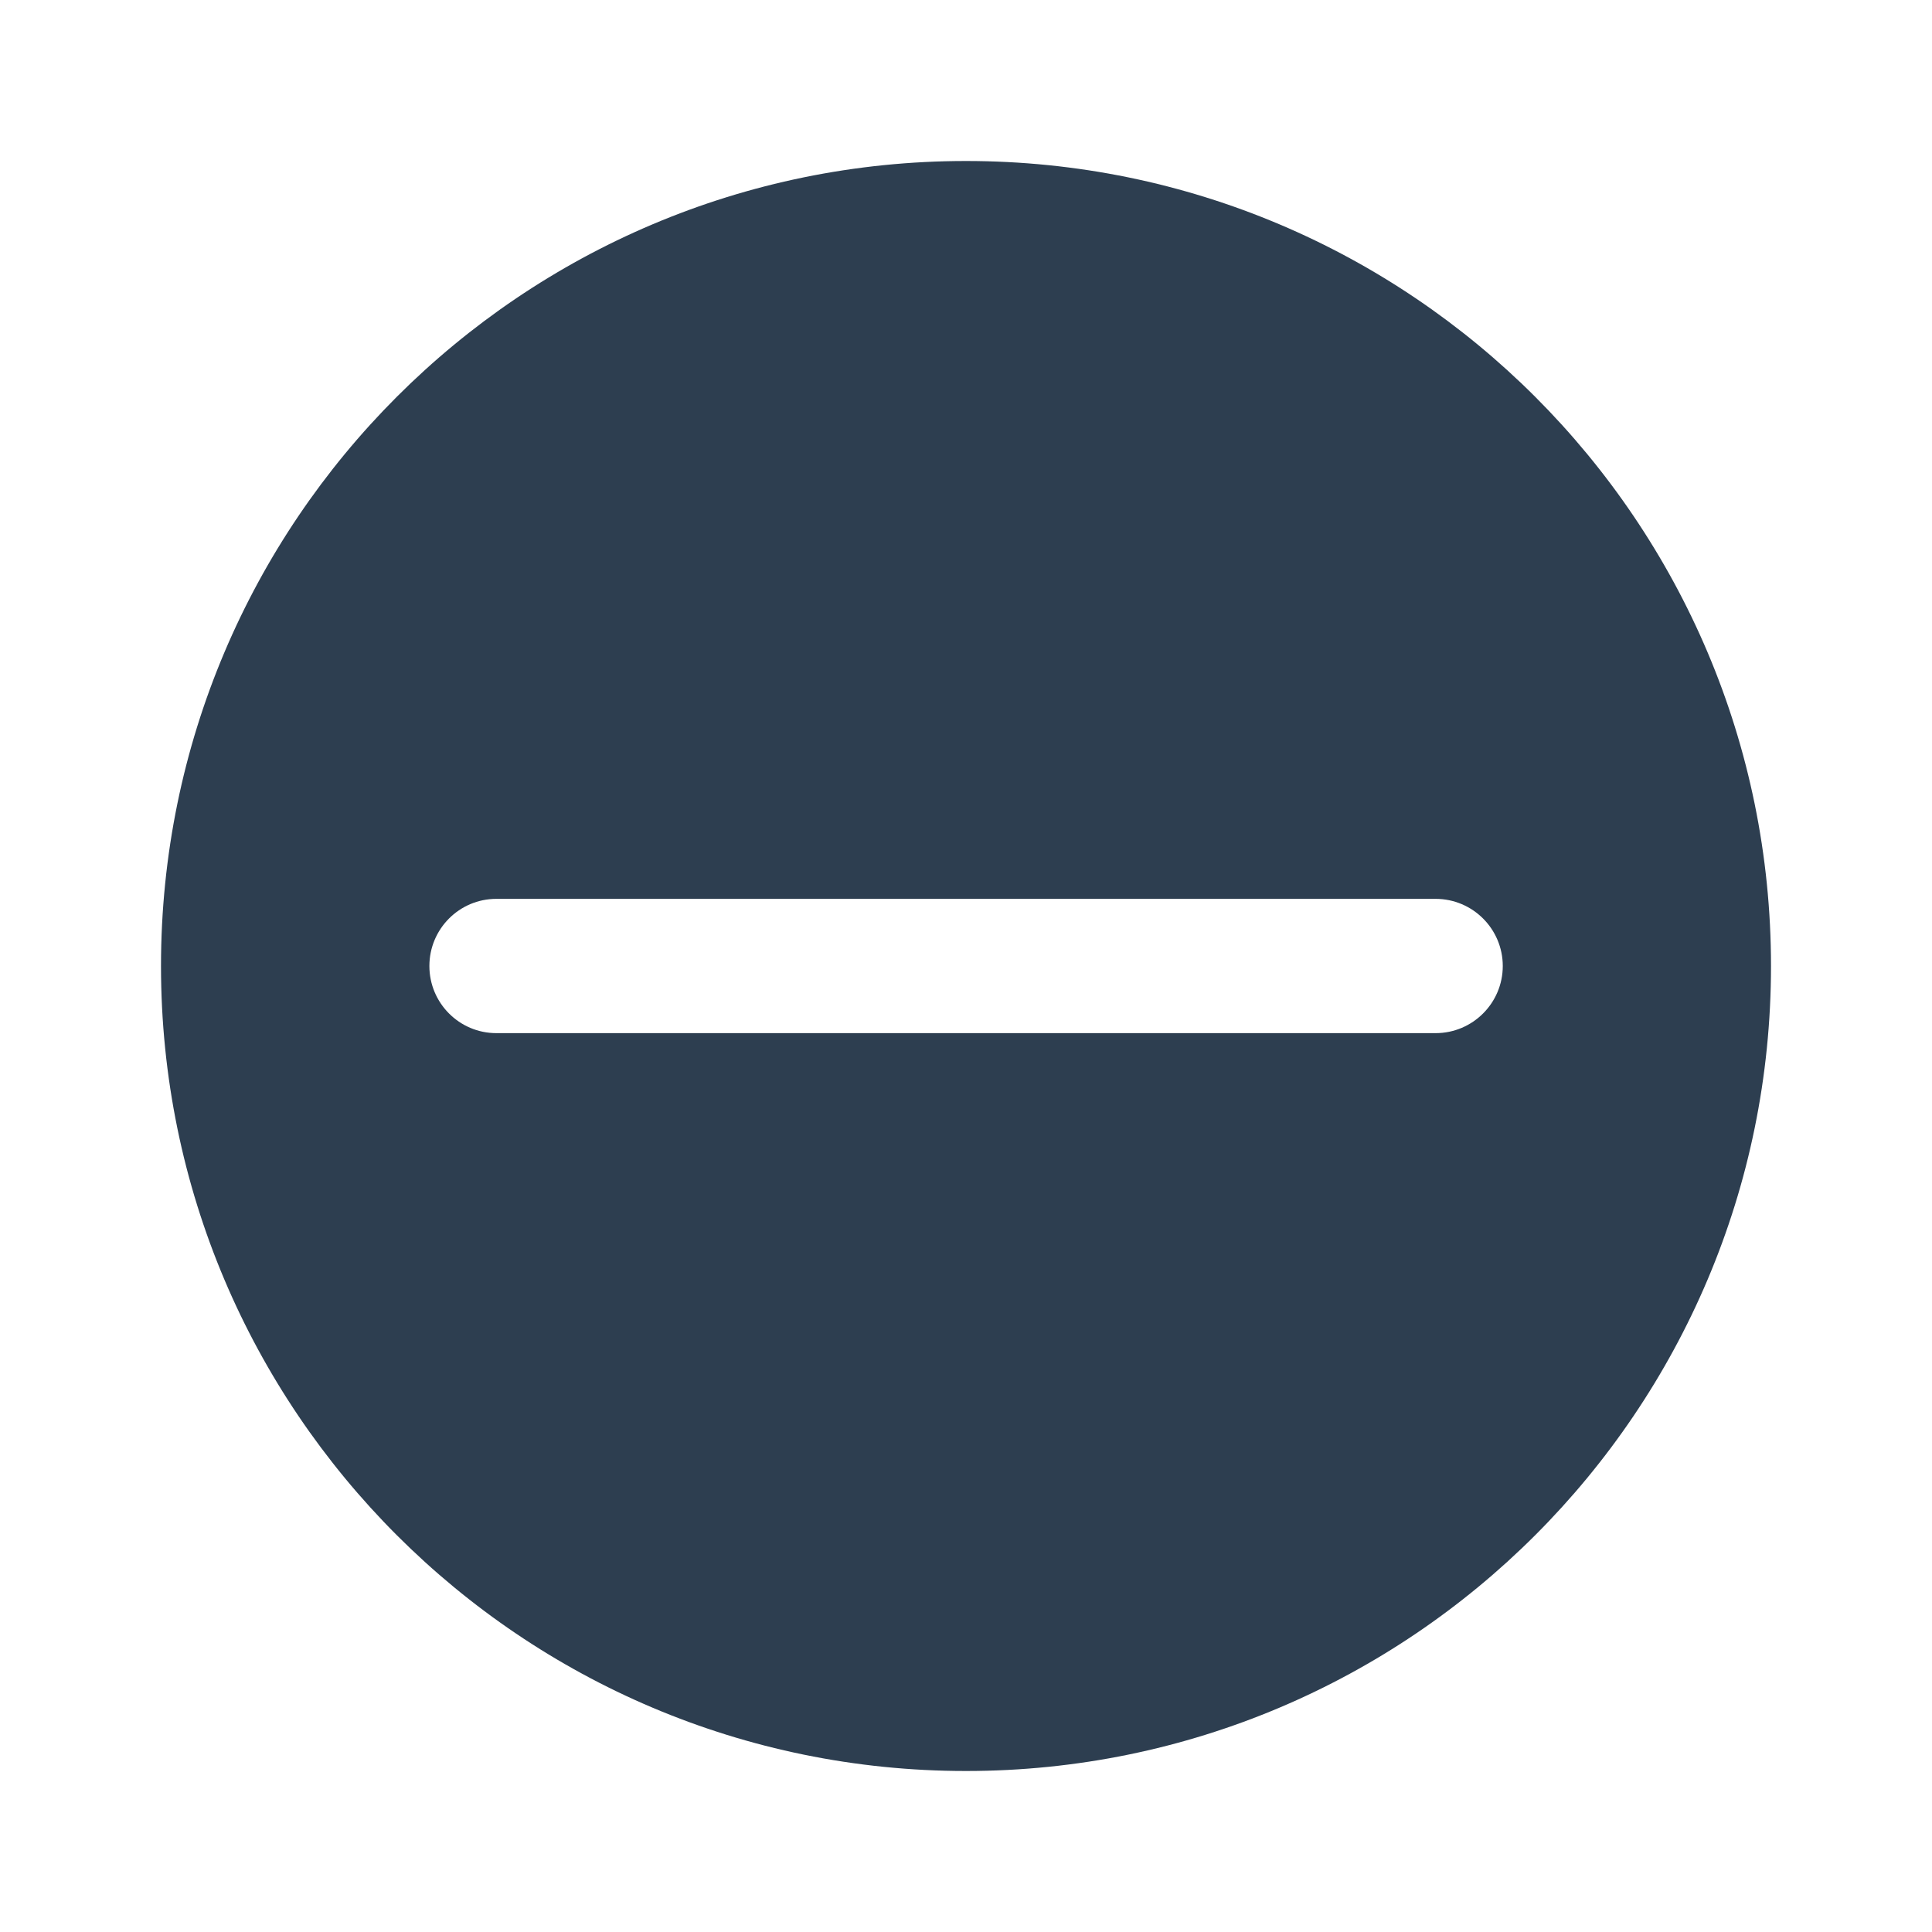 <svg width="12" height="12" viewBox="0 0 12 12" fill="none" xmlns="http://www.w3.org/2000/svg">
<path d="M6 1C8.761 1 11 3.239 11 6C11 8.761 8.761 11 6 11C3.239 11 1 8.761 1 6C1 3.239 3.239 1 6 1ZM8.917 5.583H3.083C2.853 5.583 2.667 5.77 2.667 6C2.667 6.23 2.853 6.417 3.083 6.417H8.917C9.147 6.417 9.334 6.23 9.334 6C9.334 5.77 9.147 5.583 8.917 5.583Z" fill="#2D3E50"/>
</svg>
